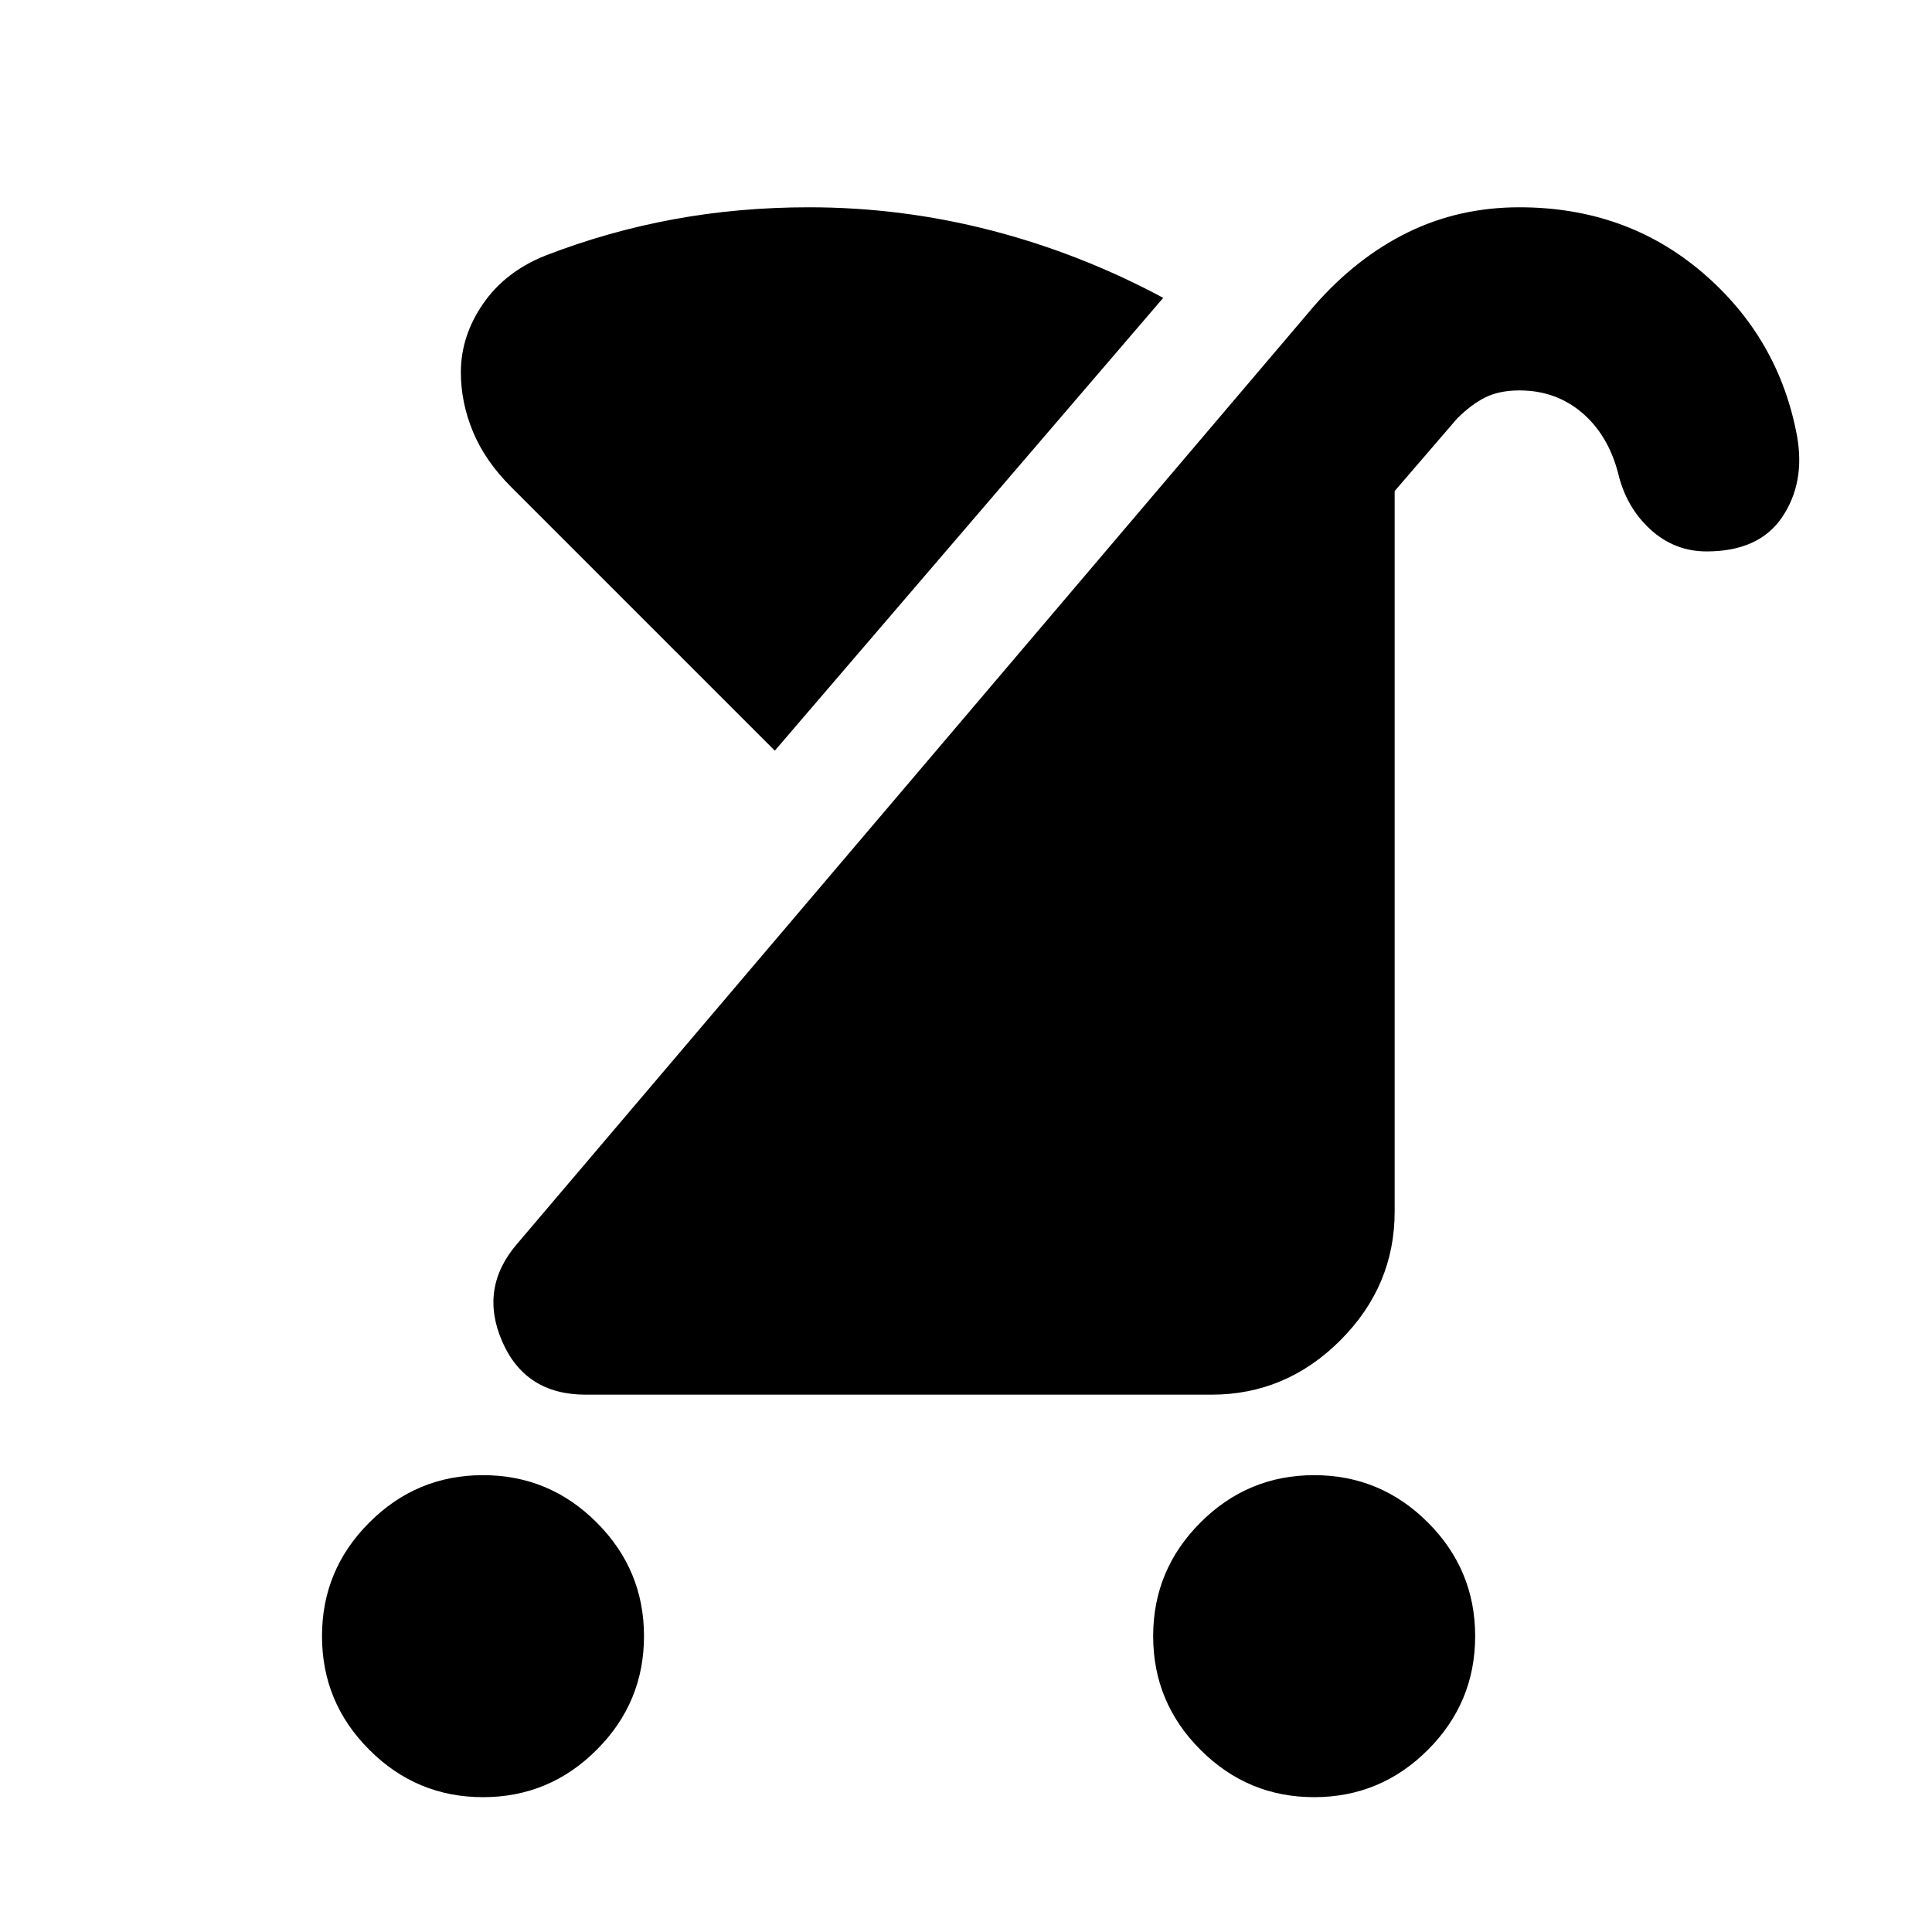 <svg xmlns="http://www.w3.org/2000/svg" height="24" width="24"><path d="M16.325 22.325Q15.5 22.325 14.913 21.737Q14.325 21.15 14.325 20.325Q14.325 19.5 14.913 18.913Q15.5 18.325 16.325 18.325Q17.15 18.325 17.738 18.913Q18.325 19.5 18.325 20.325Q18.325 21.15 17.738 21.737Q17.15 22.325 16.325 22.325ZM6 22.325Q5.175 22.325 4.588 21.737Q4 21.15 4 20.325Q4 19.5 4.588 18.913Q5.175 18.325 6 18.325Q6.825 18.325 7.412 18.913Q8 19.5 8 20.325Q8 21.15 7.412 21.737Q6.825 22.325 6 22.325ZM7.275 17.325Q6.525 17.325 6.238 16.663Q5.95 16 6.425 15.45L16.325 3.8Q16.85 3.2 17.488 2.887Q18.125 2.575 18.875 2.575Q20.2 2.575 21.15 3.387Q22.1 4.2 22.325 5.425Q22.425 6 22.138 6.425Q21.85 6.85 21.2 6.85Q20.8 6.85 20.5 6.575Q20.2 6.3 20.1 5.875Q19.975 5.4 19.65 5.125Q19.325 4.85 18.875 4.85Q18.625 4.85 18.45 4.937Q18.275 5.025 18.1 5.2L17.325 6.1V15.05Q17.325 15.975 16.65 16.65Q15.975 17.325 15.05 17.325ZM9.625 9.325 6.35 6.05Q6.025 5.725 5.875 5.362Q5.725 5 5.725 4.625Q5.725 4.175 6 3.775Q6.275 3.375 6.775 3.175Q7.55 2.875 8.363 2.725Q9.175 2.575 10.05 2.575Q11.2 2.575 12.312 2.862Q13.425 3.15 14.45 3.7Z"/></svg>